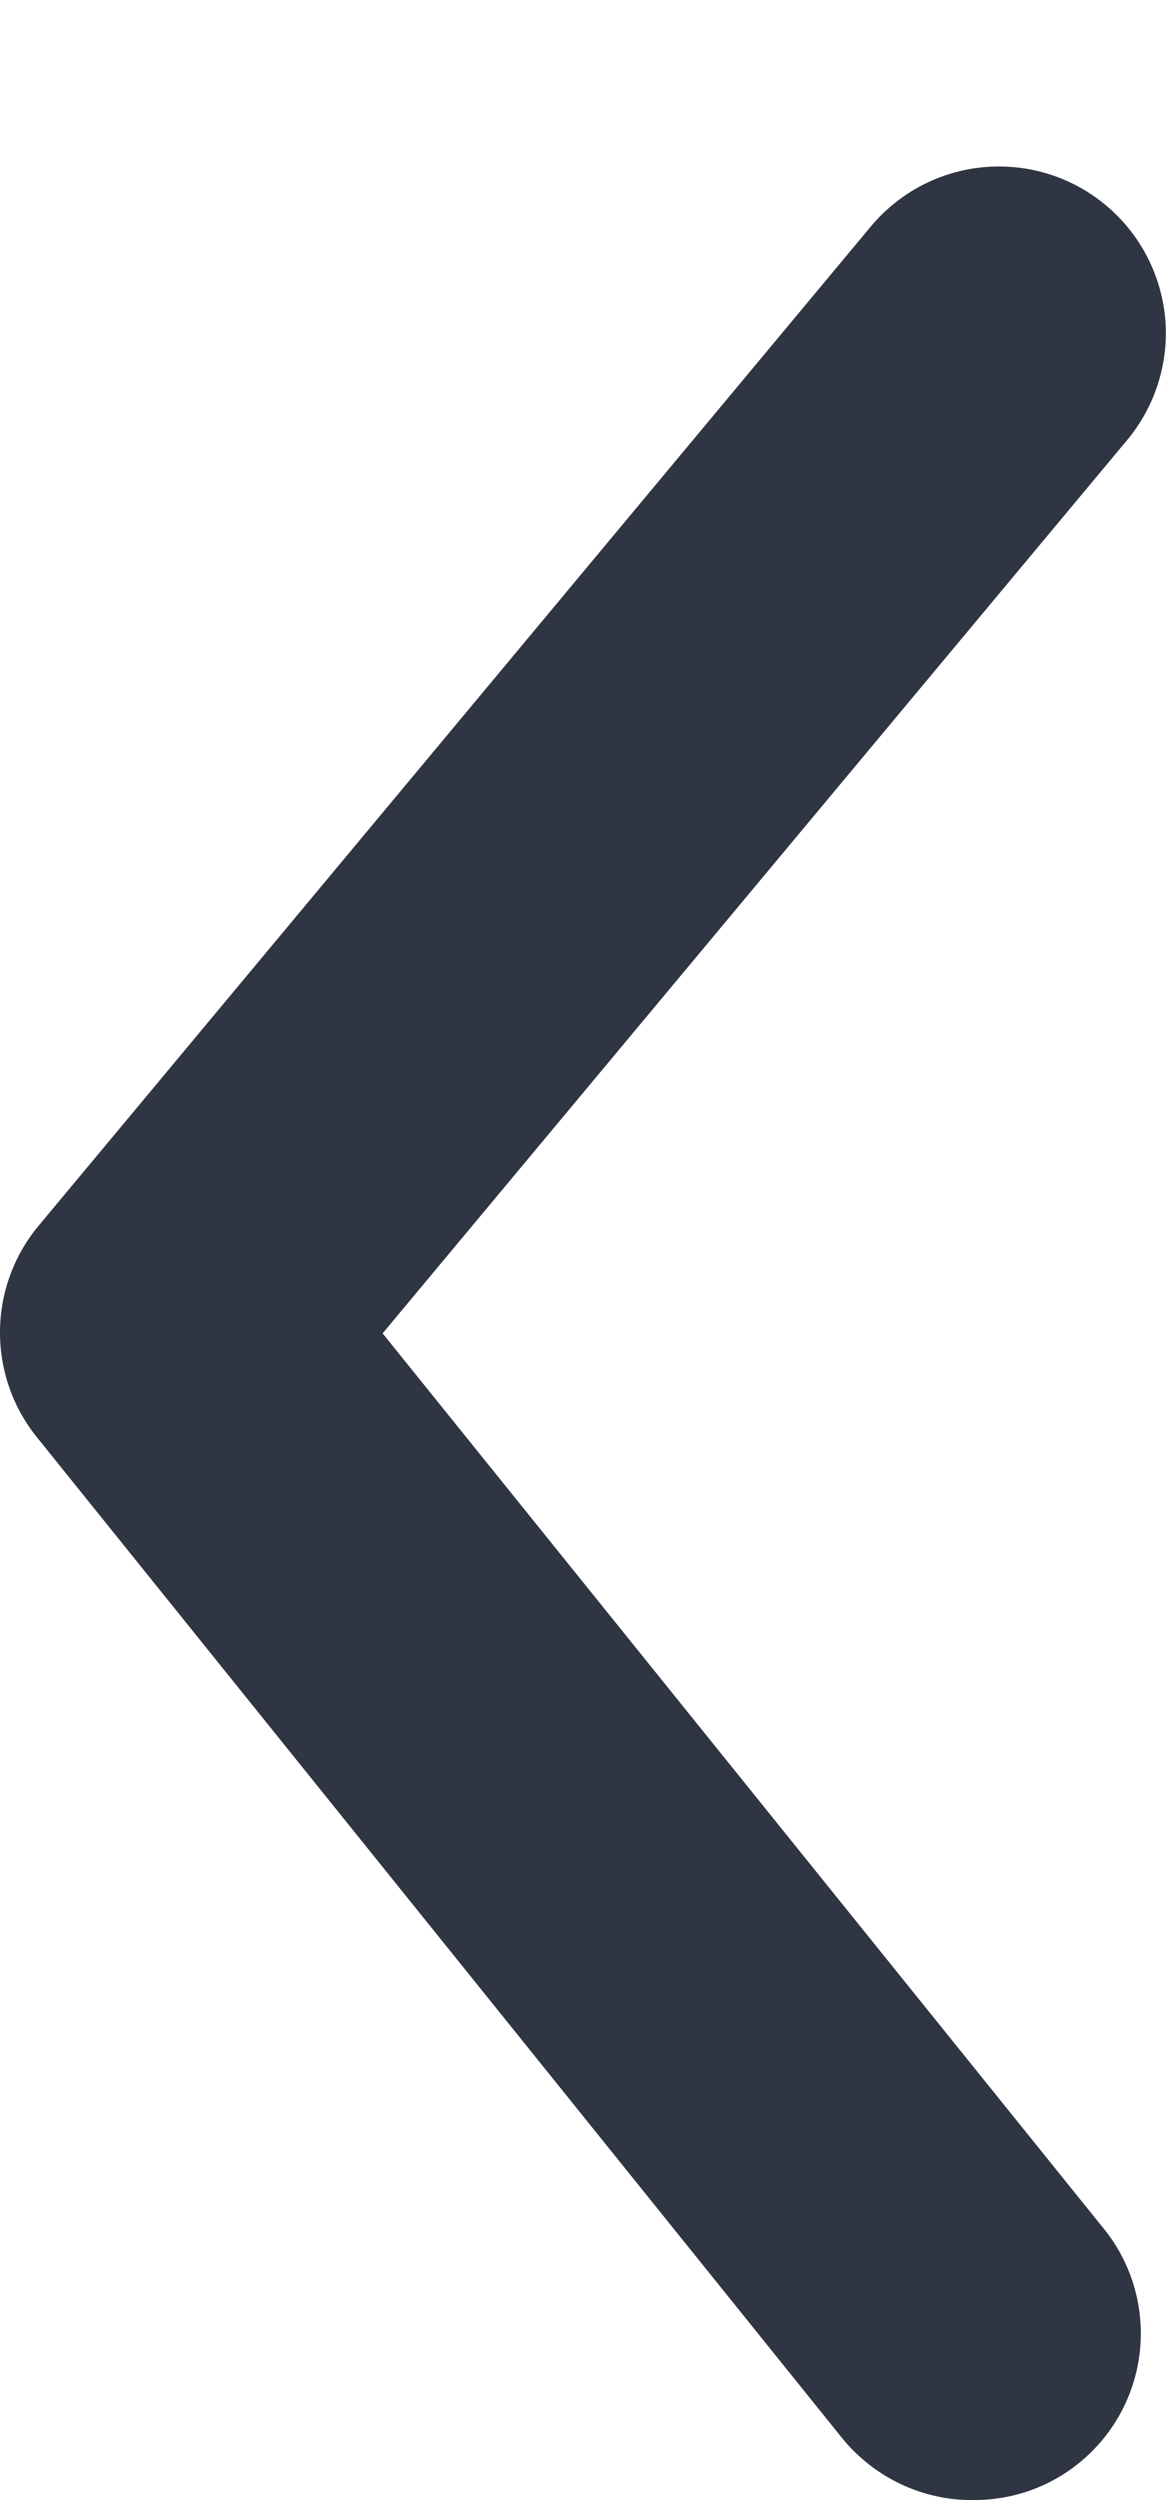 <svg width="7" height="15" viewBox="0 0 7 15" fill="none" xmlns="http://www.w3.org/2000/svg">
<path d="M5.837 15C5.688 15.001 5.54 14.967 5.405 14.903C5.271 14.839 5.152 14.746 5.057 14.63L0.227 8.63C0.08 8.451 0 8.227 0 7.995C0 7.763 0.08 7.539 0.227 7.36L5.227 1.36C5.397 1.156 5.641 1.027 5.906 1.003C6.17 0.979 6.433 1.06 6.637 1.23C6.842 1.4 6.97 1.644 6.995 1.908C7.019 2.172 6.937 2.436 6.767 2.64L2.297 8L6.617 13.36C6.74 13.507 6.817 13.685 6.841 13.875C6.865 14.065 6.834 14.257 6.752 14.43C6.67 14.602 6.54 14.748 6.378 14.849C6.216 14.95 6.029 15.002 5.837 15Z" fill="#2F3542"/>
</svg>
